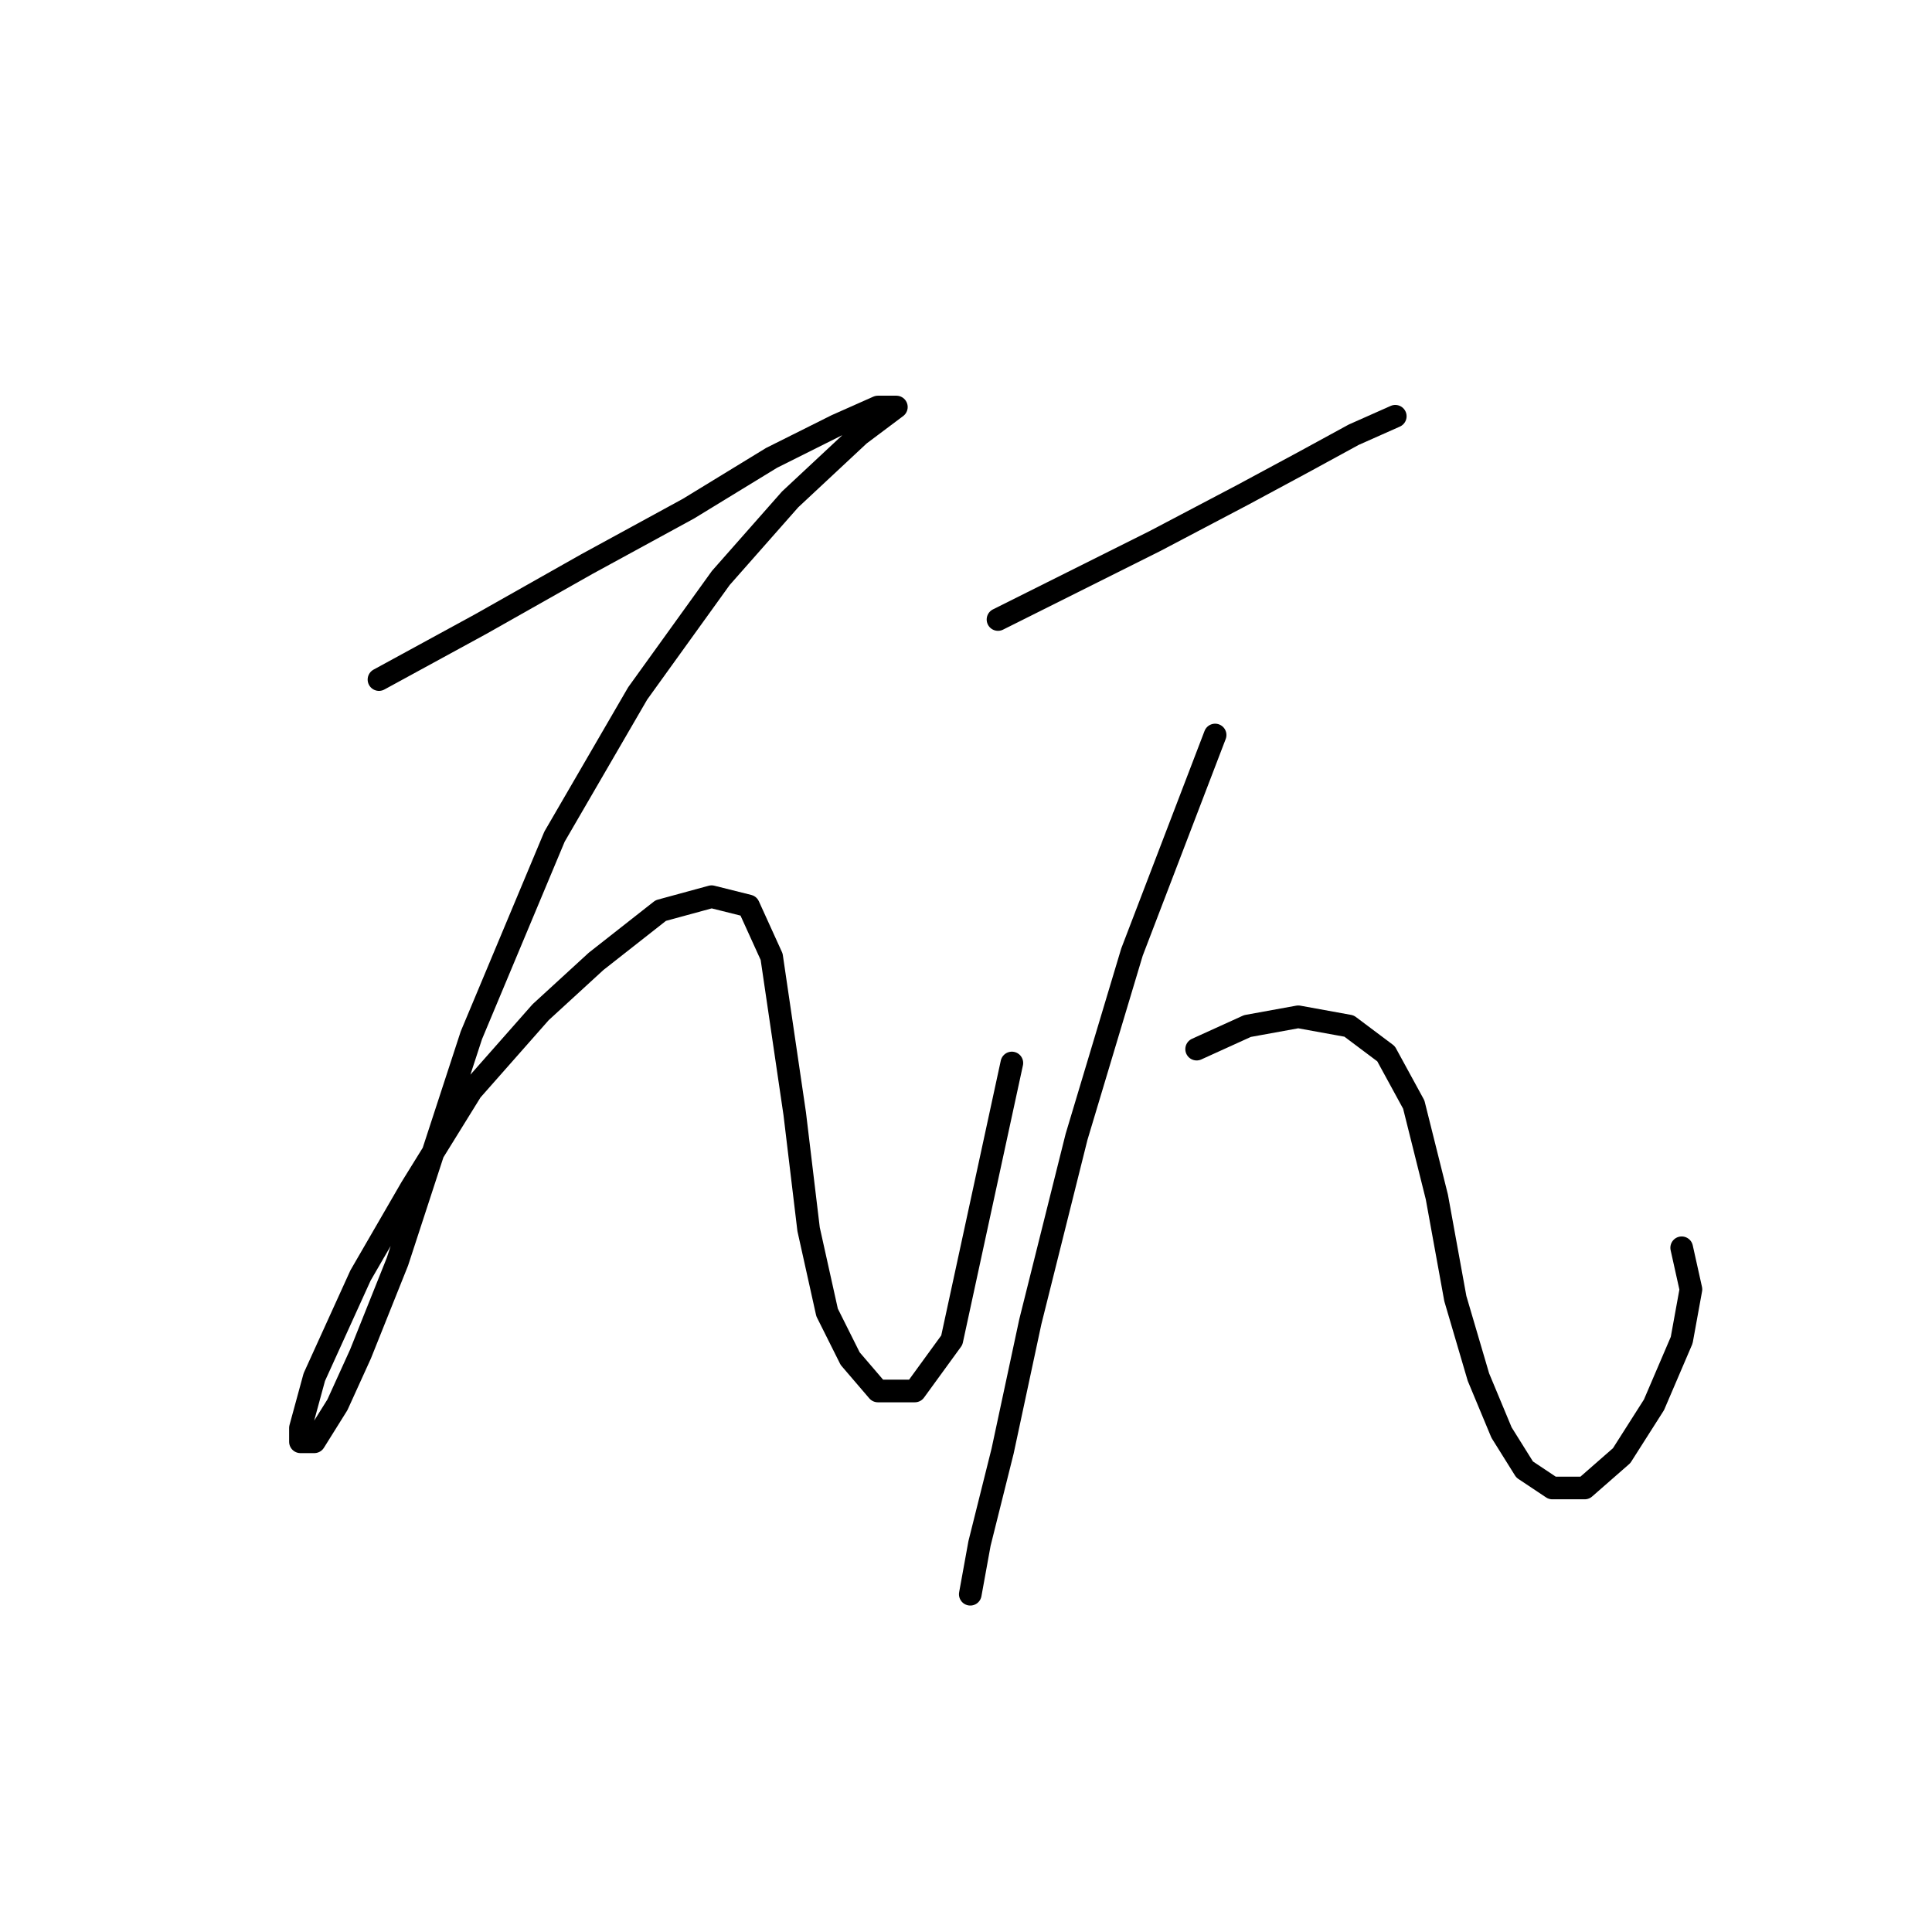 <?xml version="1.0" standalone="no"?>
    <svg width="256" height="256" xmlns="http://www.w3.org/2000/svg" version="1.1">
    <polyline stroke="black" stroke-width="3" stroke-linecap="round" fill="transparent" stroke-linejoin="round" points="50.216 90.046 63.683 82.701 77.762 74.744 91.228 67.398 102.246 60.665 110.816 56.38 116.325 53.932 118.773 53.932 118.773 53.932 113.876 57.604 104.695 66.174 95.513 76.58 84.495 91.883 73.477 110.858 62.459 137.179 52.665 167.173 47.768 179.415 44.707 186.148 41.647 191.045 39.811 191.045 39.811 189.209 41.647 182.475 47.768 169.009 54.501 157.379 62.459 144.524 71.64 134.119 78.986 127.385 87.555 120.652 94.289 118.816 99.186 120.04 102.246 126.773 105.307 147.585 107.143 162.888 109.591 173.906 112.652 180.027 116.325 184.312 121.222 184.312 126.119 177.579 134.076 140.852 134.076 140.852 " />
        <polyline stroke="black" stroke-width="3" stroke-linecap="round" fill="transparent" stroke-linejoin="round" points="132.24 82.089 142.034 77.192 153.052 71.683 164.682 65.562 172.639 61.277 179.372 57.604 184.881 55.156 184.881 55.156 " />
        <polyline stroke="black" stroke-width="3" stroke-linecap="round" fill="transparent" stroke-linejoin="round" points="161.009 97.392 149.991 126.161 142.646 150.646 136.524 175.13 132.852 192.269 129.791 204.512 128.567 211.245 128.567 211.245 128.567 211.245 " />
        <polyline stroke="black" stroke-width="3" stroke-linecap="round" fill="transparent" stroke-linejoin="round" points="158.561 139.015 165.294 135.955 172.027 134.731 178.76 135.955 183.657 139.628 187.33 146.361 190.39 158.603 192.839 172.07 195.899 182.475 198.96 189.821 202.021 194.718 205.693 197.166 209.978 197.166 214.875 192.881 219.16 186.148 222.832 177.579 224.057 170.845 222.832 165.336 222.832 165.336 " />
        </svg>